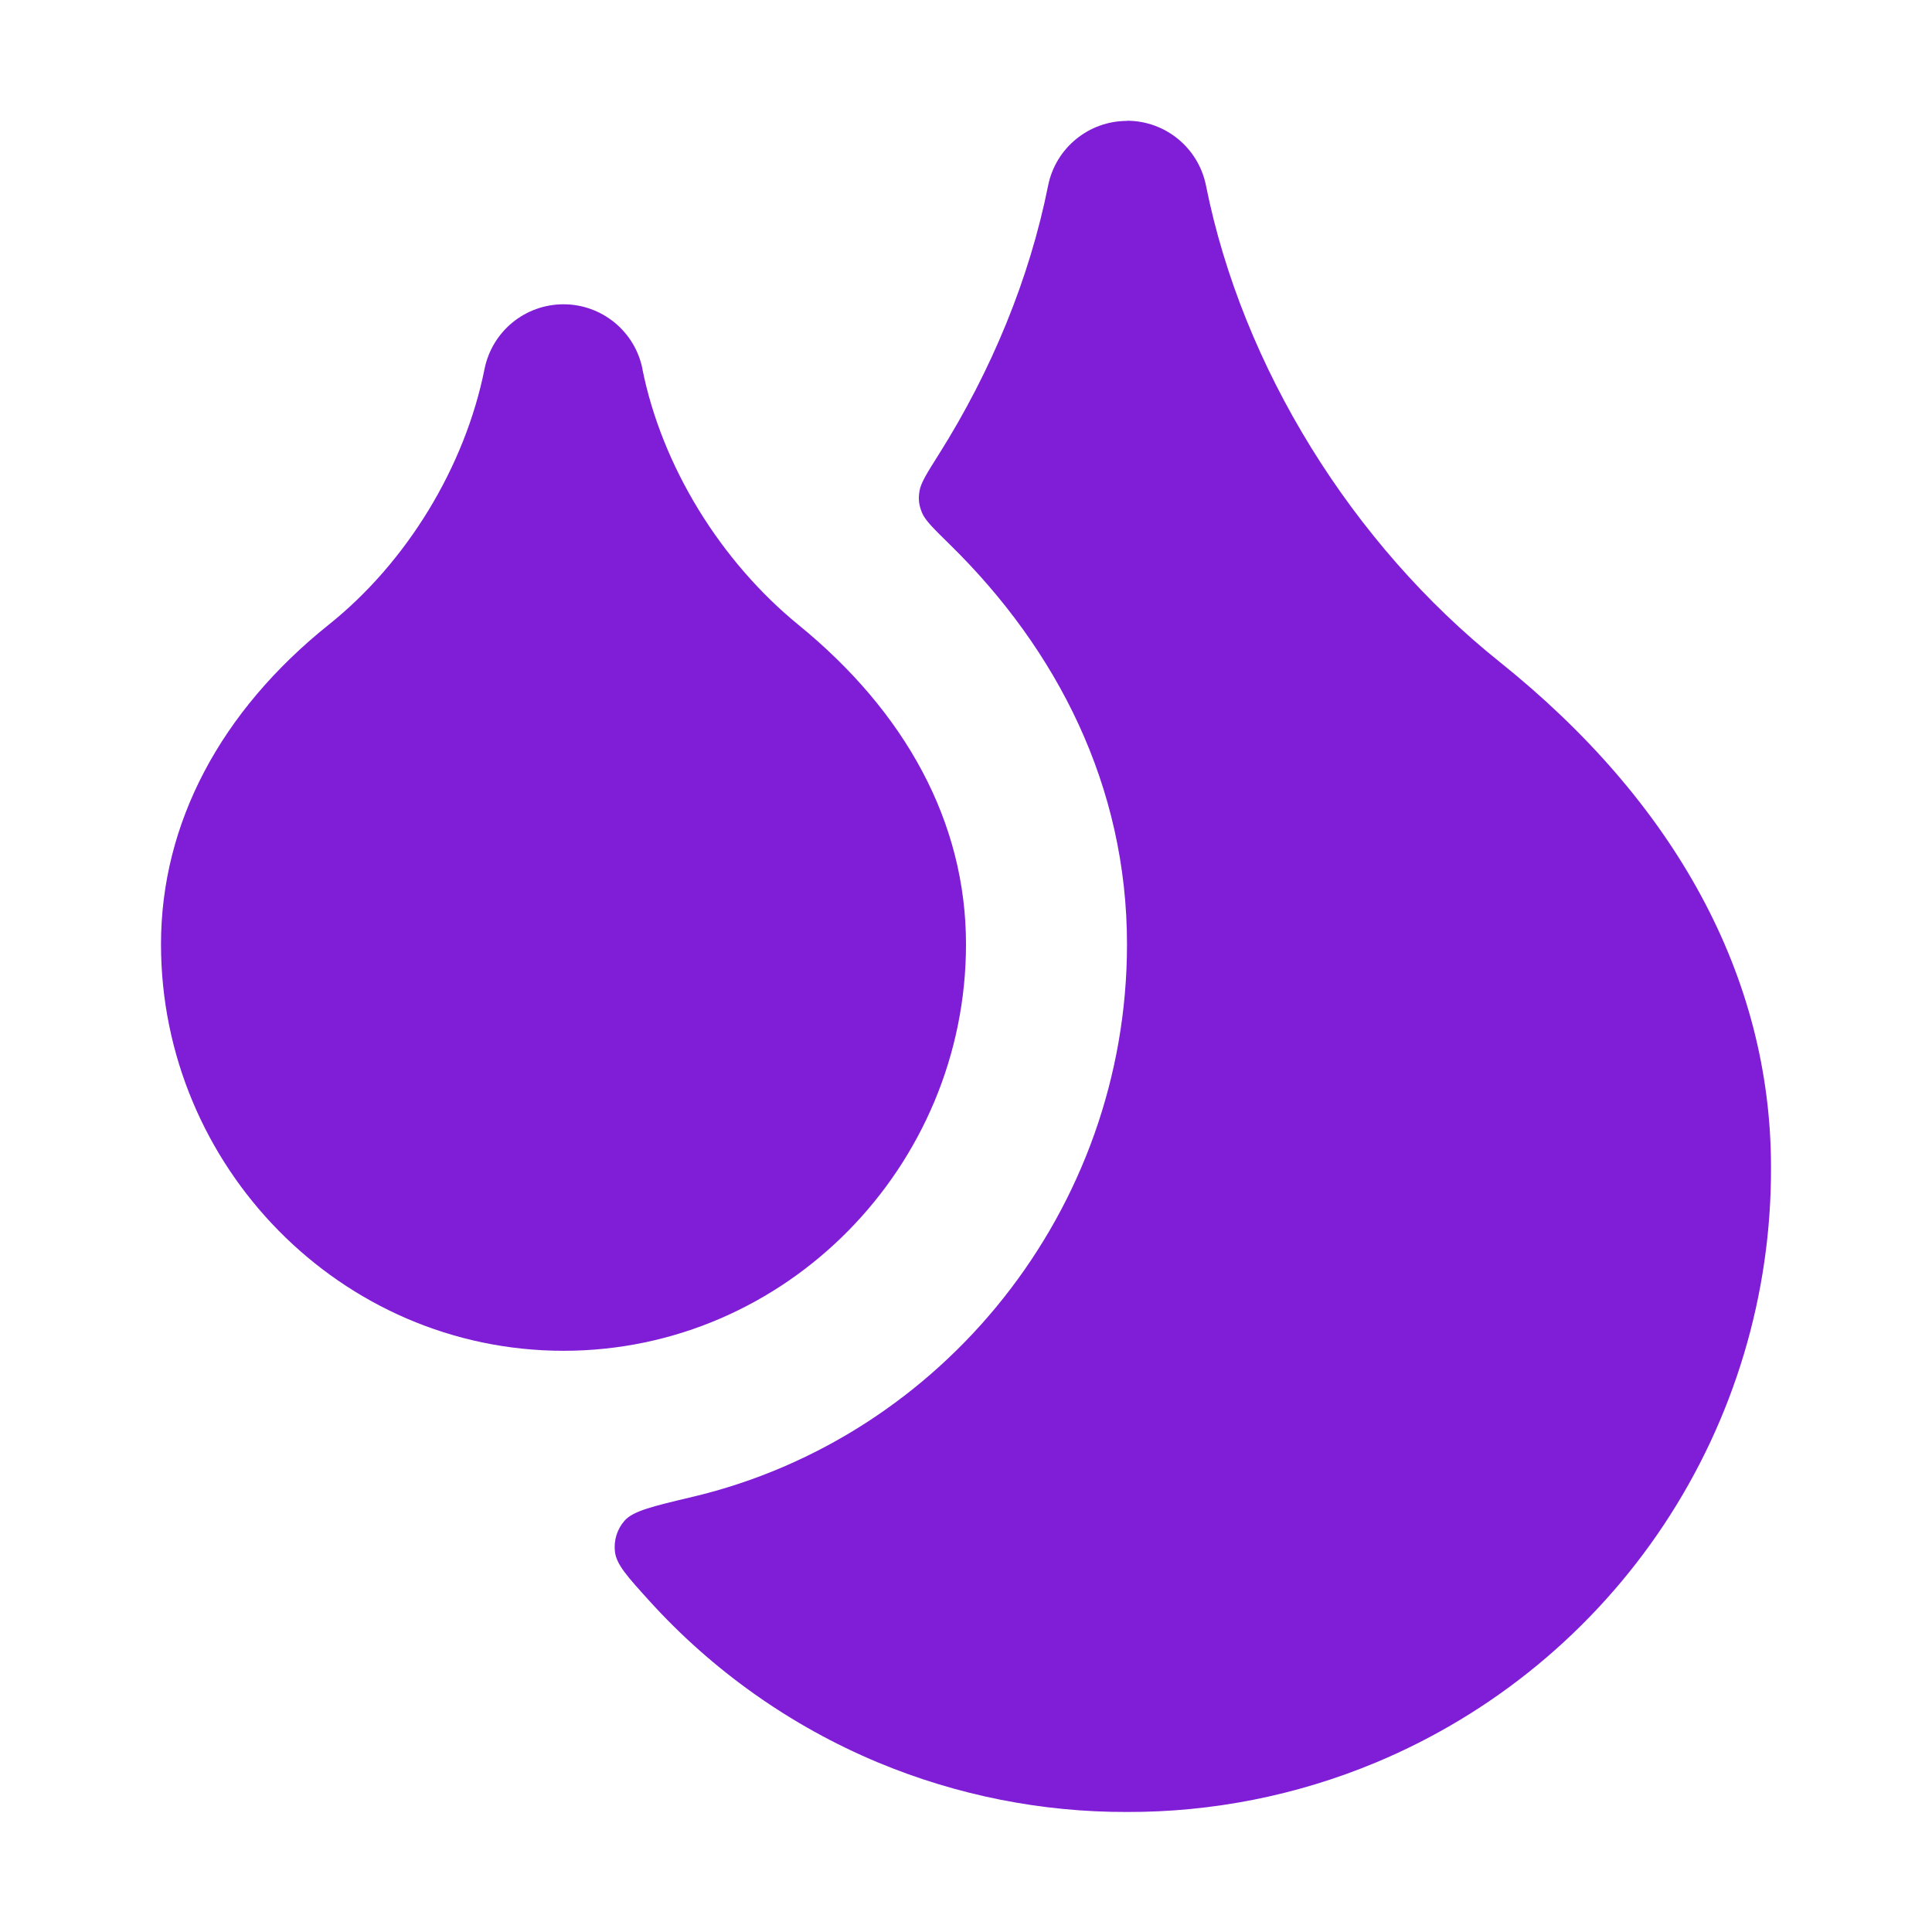 <svg fill="none" height="24" viewBox="0 0 24 24" width="24" xmlns="http://www.w3.org/2000/svg"><g fill="#801ed7"><path d="m7.981 4.584c-.093-.467-.504-.804-.981-.804s-.887.336-.981.804c-.244 1.218-.967 2.402-1.934 3.175-1.343 1.075-2.085 2.465-2.085 3.971 0 2.759 2.235 5.05 5 5.05s5-2.291 5-5.05c0-1.524-.759-2.889-2.078-3.965-.969-.79-1.699-1.97-1.942-3.181z"/><path d="m14 1.5c.477 0 .887.336.981.804.452 2.26 1.82 4.456 3.644 5.915 2.179 1.743 3.375 3.909 3.375 6.279.006 1.58-.457 3.126-1.33 4.442-.874 1.317-2.119 2.345-3.577 2.954-.985.411-2.037.618-3.093.615-1.057.003-2.109-.205-3.093-.615-1.087-.454-2.056-1.142-2.84-2.007-.273-.301-.409-.451-.428-.611-.016-.141.026-.278.119-.385.105-.121.353-.18.847-.297 3.11-.738 5.395-3.57 5.395-6.863 0-1.964-.866-3.658-2.199-4.965-.206-.202-.309-.303-.348-.398-.038-.094-.047-.166-.031-.266.016-.102.091-.222.243-.462.651-1.034 1.123-2.175 1.355-3.334.093-.467.504-.804.981-.804z"/></g></svg>
